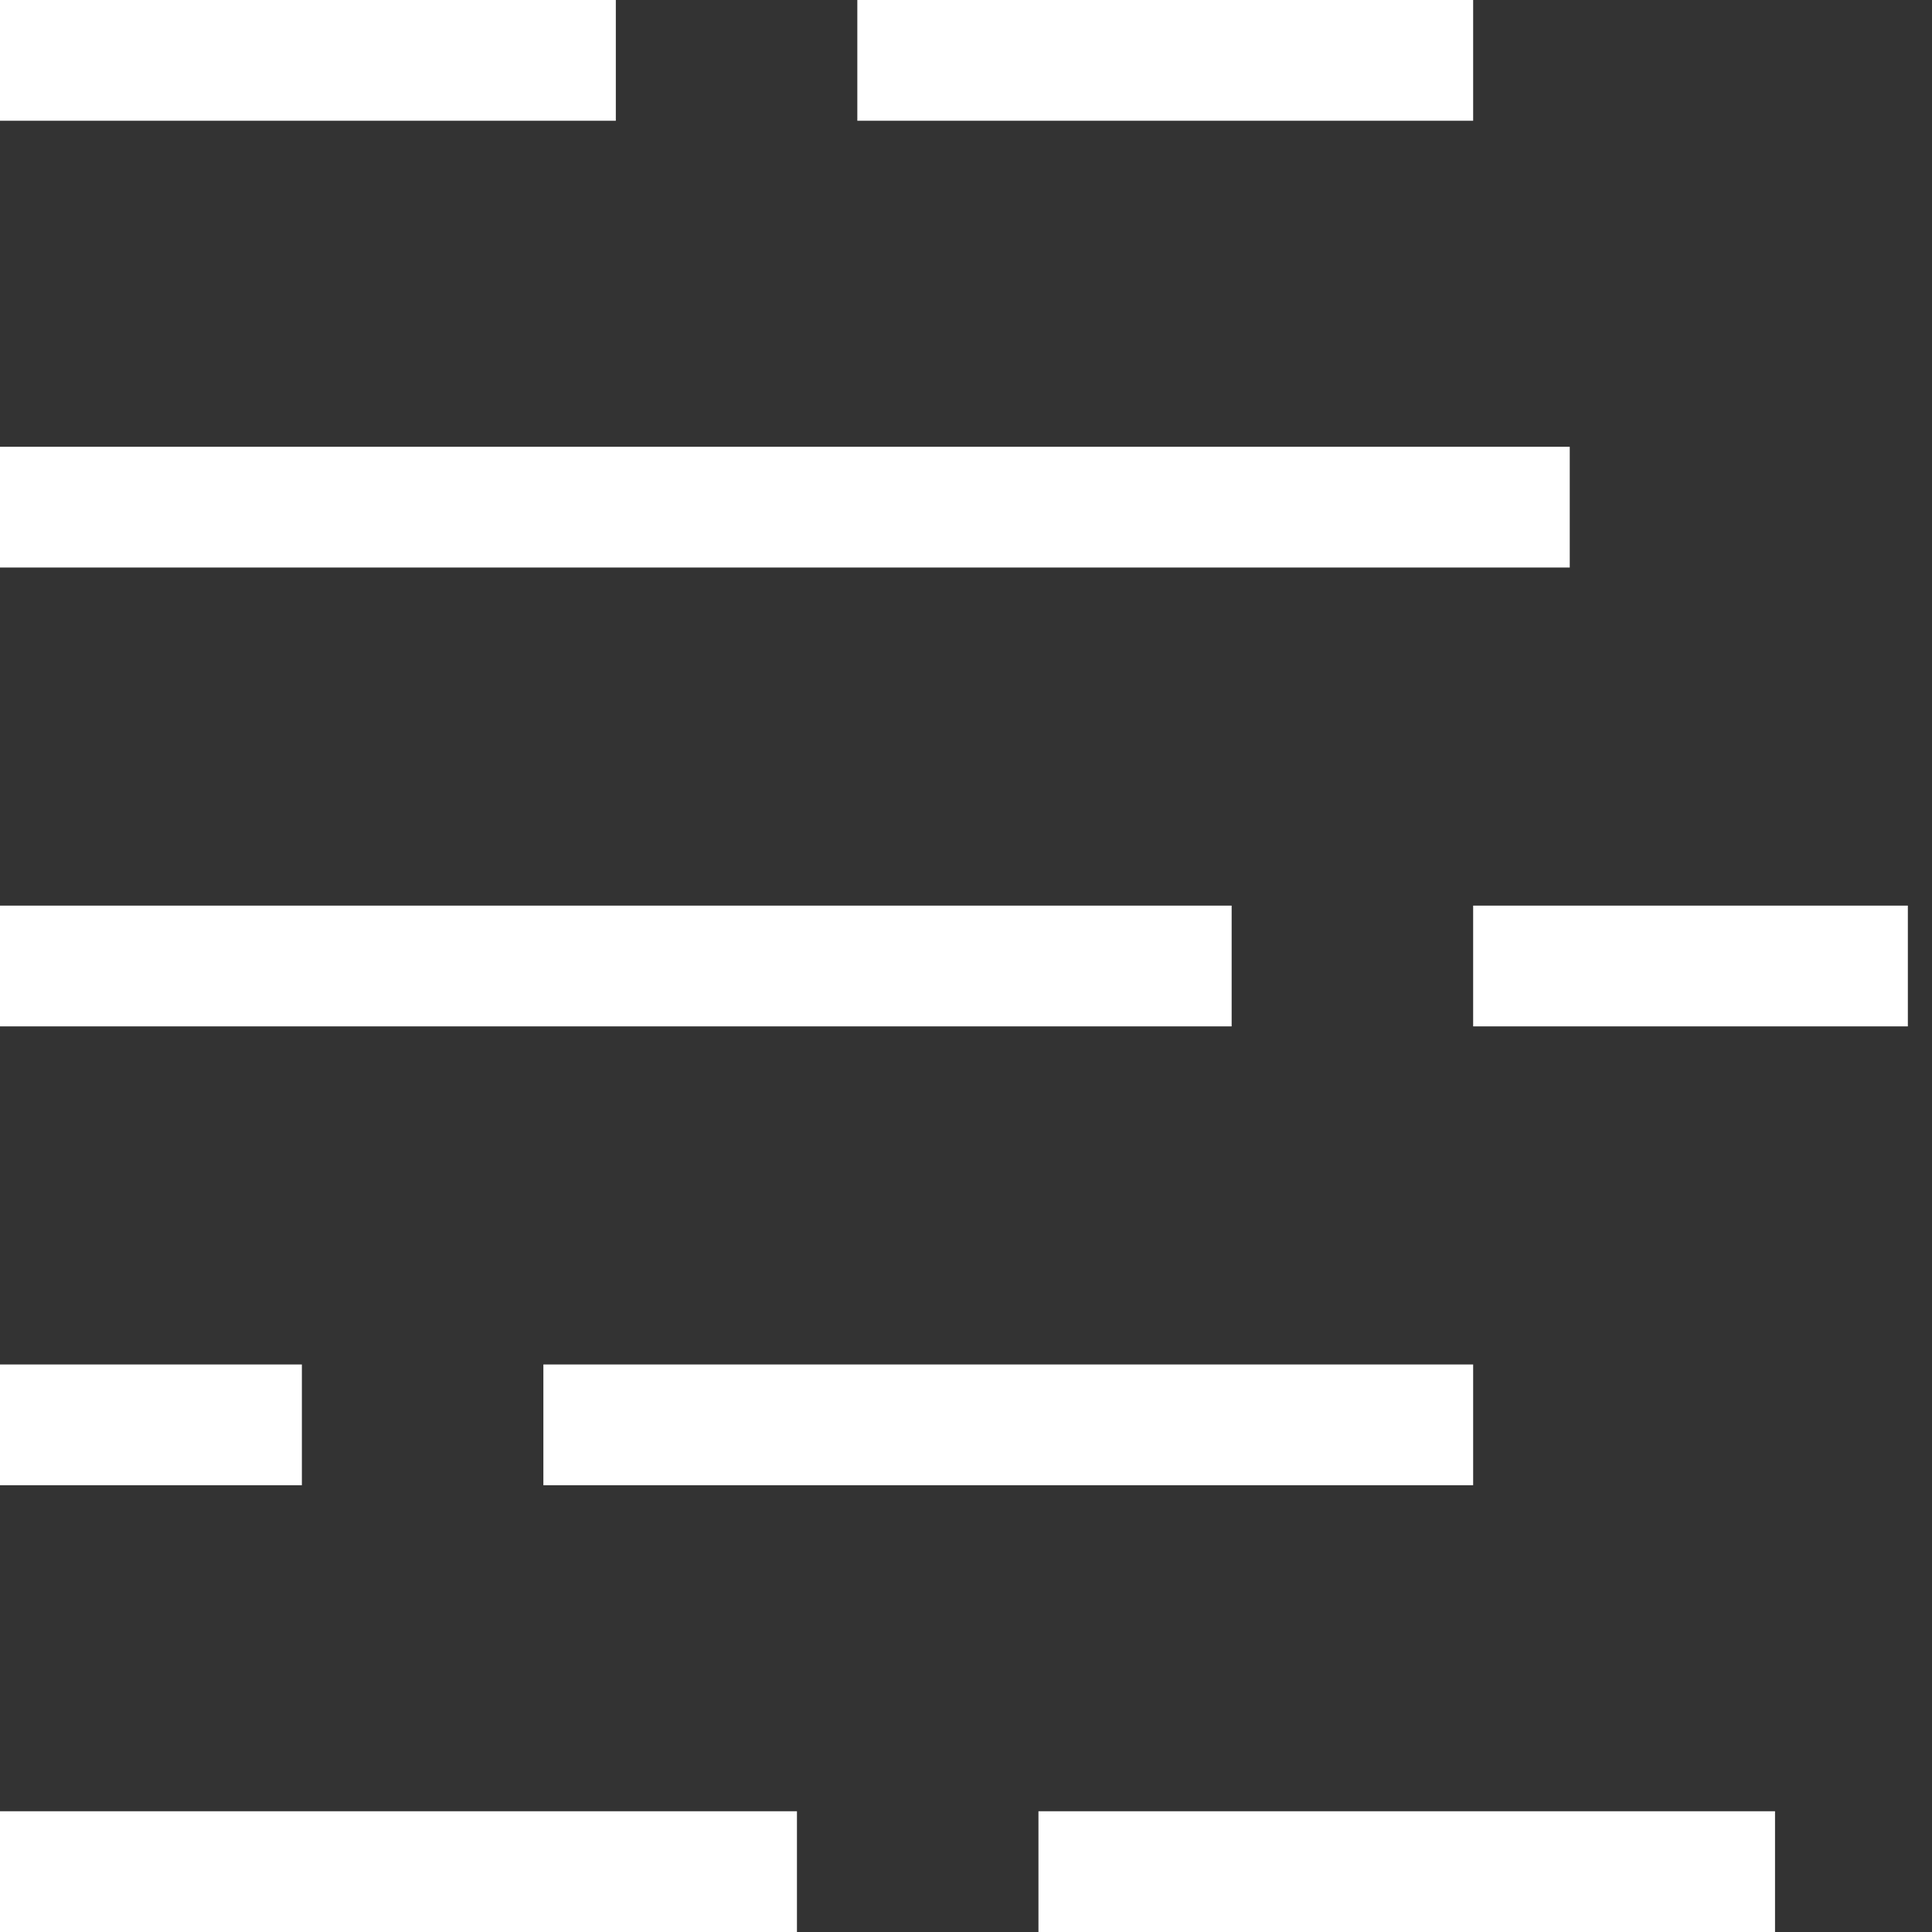 <?xml version="1.0" encoding="utf-8"?>
<!-- Generator: Adobe Illustrator 26.0.0, SVG Export Plug-In . SVG Version: 6.00 Build 0)  -->
<svg version="1.1" id="artwork" xmlns="http://www.w3.org/2000/svg" xmlns:xlink="http://www.w3.org/1999/xlink" x="0px" y="0px"
	 viewBox="0 0 16 16" style="enable-background:new 0 0 16 16;" xml:space="preserve">
<rect x="0" y="0" width="16" height="16" fill="#333333" stroke="none"/>
<g>
	<line style="fill:none;stroke:#FFFFFF;stroke-miterlimit:10;" x1="0" y1="15.5" x2="6.6" y2="15.5"/>
	<line style="fill:none;stroke:#FFFFFF;stroke-miterlimit:10;" x1="8.6" y1="15.5" x2="14.7" y2="15.5"/>
	<line style="fill:none;stroke:#FFFFFF;stroke-miterlimit:10;" x1="0" y1="8" x2="10.2" y2="8"/>
	<line style="fill:none;stroke:#FFFFFF;stroke-miterlimit:10;" x1="12.2" y1="8" x2="15.8" y2="8"/>
	<line style="fill:none;stroke:#FFFFFF;stroke-miterlimit:10;" x1="0" y1="11.8" x2="2.5" y2="11.8"/>
	<line style="fill:none;stroke:#FFFFFF;stroke-miterlimit:10;" x1="4.5" y1="11.8" x2="12.2" y2="11.8"/>
	<line style="fill:none;stroke:#FFFFFF;stroke-miterlimit:10;" x1="0" y1="0.5" x2="5.1" y2="0.5"/>
	<line style="fill:none;stroke:#FFFFFF;stroke-miterlimit:10;" x1="7.1" y1="0.5" x2="12.2" y2="0.5"/>
	<line style="fill:none;stroke:#FFFFFF;stroke-miterlimit:10;" x1="0" y1="4.2" x2="13" y2="4.2"/>
</g>
</svg>
